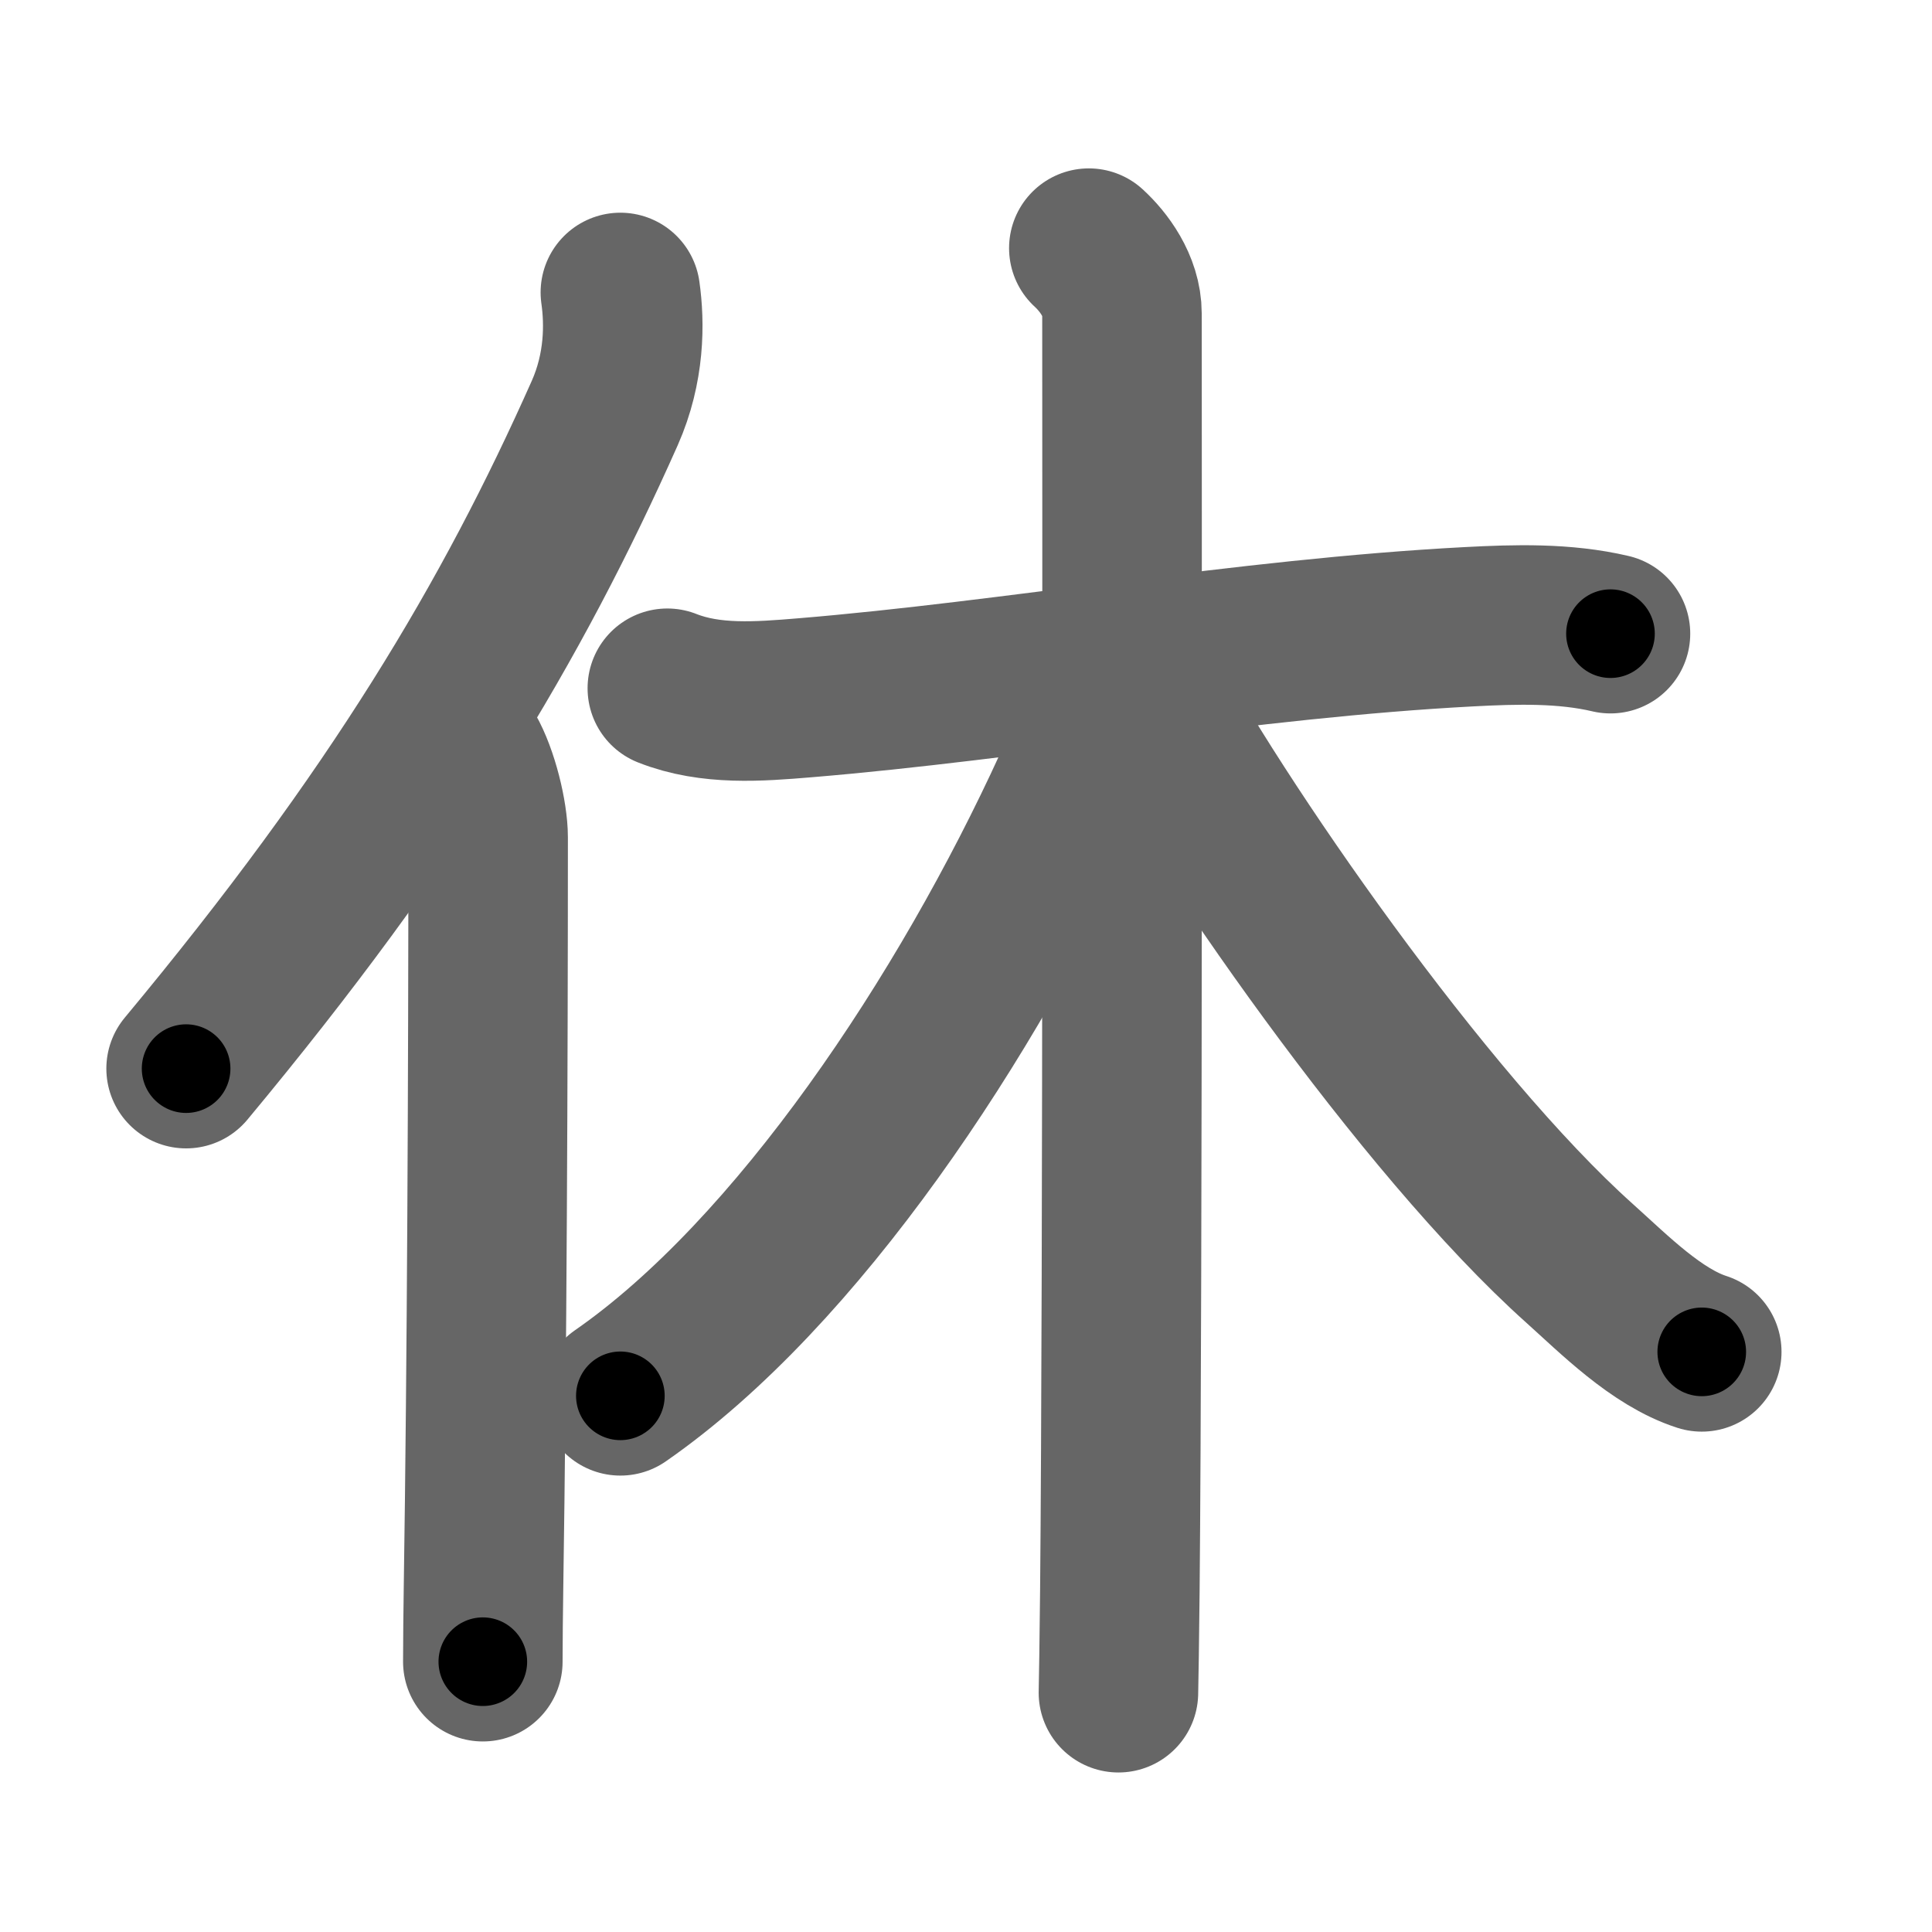 <svg xmlns="http://www.w3.org/2000/svg" width="109" height="109" viewBox="0 0 109 109" id="4f11"><g fill="none" stroke="#666" stroke-width="9" stroke-linecap="round" stroke-linejoin="round"><g><g><path d="M35,16.5c0.25,1.75,0.25,4.25-0.88,6.8C28.91,35.01,22.37,46.02,10.5,60.29" /><path d="M26.28,42.5c0.72,1.25,1.26,3.48,1.26,4.75c0,12.75-0.07,29.88-0.26,42.25c-0.02,1.54-0.04,2.97-0.04,4.25" /></g><g><path d="M37.65,38.83c2.45,0.97,5.18,0.75,7.73,0.54c11.76-0.97,24.94-3.35,37.49-4.01c2.65-0.14,5.39-0.22,7.99,0.39" /><path d="M61.43,14c0.82,0.75,1.87,2.12,1.87,3.7c0,8.8,0.05,53.72-0.12,72.05c-0.03,2.88-0.06,4.91-0.08,5.75" /><path d="M62.43,38.32c0,2.18-1.1,4.31-1.9,6.04C54.57,57.4,44.96,71.84,35,78.75" /><path d="M64.12,38.08c4.45,8.37,16.21,25.33,24.99,33.19c1.96,1.76,4.35,4.18,6.9,5" /></g></g></g><g fill="none" stroke="#000" stroke-width="5" stroke-linecap="round" stroke-linejoin="round"><g><g><path d="M35,16.5c0.25,1.75,0.25,4.25-0.88,6.8C28.91,35.01,22.37,46.02,10.5,60.29" stroke-dasharray="50.987" stroke-dashoffset="50.987"><animate attributeName="stroke-dashoffset" values="50.987;50.987;0" dur="0.51s" fill="freeze" begin="0s;4f11.click" /></path><path d="M26.28,42.5c0.72,1.25,1.26,3.48,1.26,4.75c0,12.75-0.07,29.88-0.26,42.25c-0.02,1.54-0.04,2.97-0.04,4.25" stroke-dasharray="51.457" stroke-dashoffset="51.457"><animate attributeName="stroke-dashoffset" values="51.457" fill="freeze" begin="4f11.click" /><animate attributeName="stroke-dashoffset" values="51.457;51.457;0" keyTimes="0;0.498;1" dur="1.025s" fill="freeze" begin="0s;4f11.click" /></path></g><g><path d="M37.65,38.83c2.45,0.97,5.18,0.75,7.73,0.54c11.76-0.97,24.94-3.35,37.49-4.01c2.65-0.14,5.39-0.22,7.99,0.39" stroke-dasharray="53.561" stroke-dashoffset="53.561"><animate attributeName="stroke-dashoffset" values="53.561" fill="freeze" begin="4f11.click" /><animate attributeName="stroke-dashoffset" values="53.561;53.561;0" keyTimes="0;0.657;1" dur="1.561s" fill="freeze" begin="0s;4f11.click" /></path><path d="M61.43,14c0.82,0.75,1.87,2.12,1.87,3.7c0,8.8,0.05,53.72-0.12,72.05c-0.03,2.88-0.06,4.91-0.08,5.75" stroke-dasharray="82.064" stroke-dashoffset="82.064"><animate attributeName="stroke-dashoffset" values="82.064" fill="freeze" begin="4f11.click" /><animate attributeName="stroke-dashoffset" values="82.064;82.064;0" keyTimes="0;0.717;1" dur="2.178s" fill="freeze" begin="0s;4f11.click" /></path><path d="M62.43,38.32c0,2.18-1.1,4.31-1.9,6.04C54.57,57.4,44.96,71.84,35,78.75" stroke-dasharray="49.655" stroke-dashoffset="49.655"><animate attributeName="stroke-dashoffset" values="49.655" fill="freeze" begin="4f11.click" /><animate attributeName="stroke-dashoffset" values="49.655;49.655;0" keyTimes="0;0.814;1" dur="2.675s" fill="freeze" begin="0s;4f11.click" /></path><path d="M64.12,38.08c4.45,8.37,16.21,25.33,24.99,33.19c1.96,1.76,4.35,4.18,6.9,5" stroke-dasharray="50.277" stroke-dashoffset="50.277"><animate attributeName="stroke-dashoffset" values="50.277" fill="freeze" begin="4f11.click" /><animate attributeName="stroke-dashoffset" values="50.277;50.277;0" keyTimes="0;0.842;1" dur="3.178s" fill="freeze" begin="0s;4f11.click" /></path></g></g></g></svg>